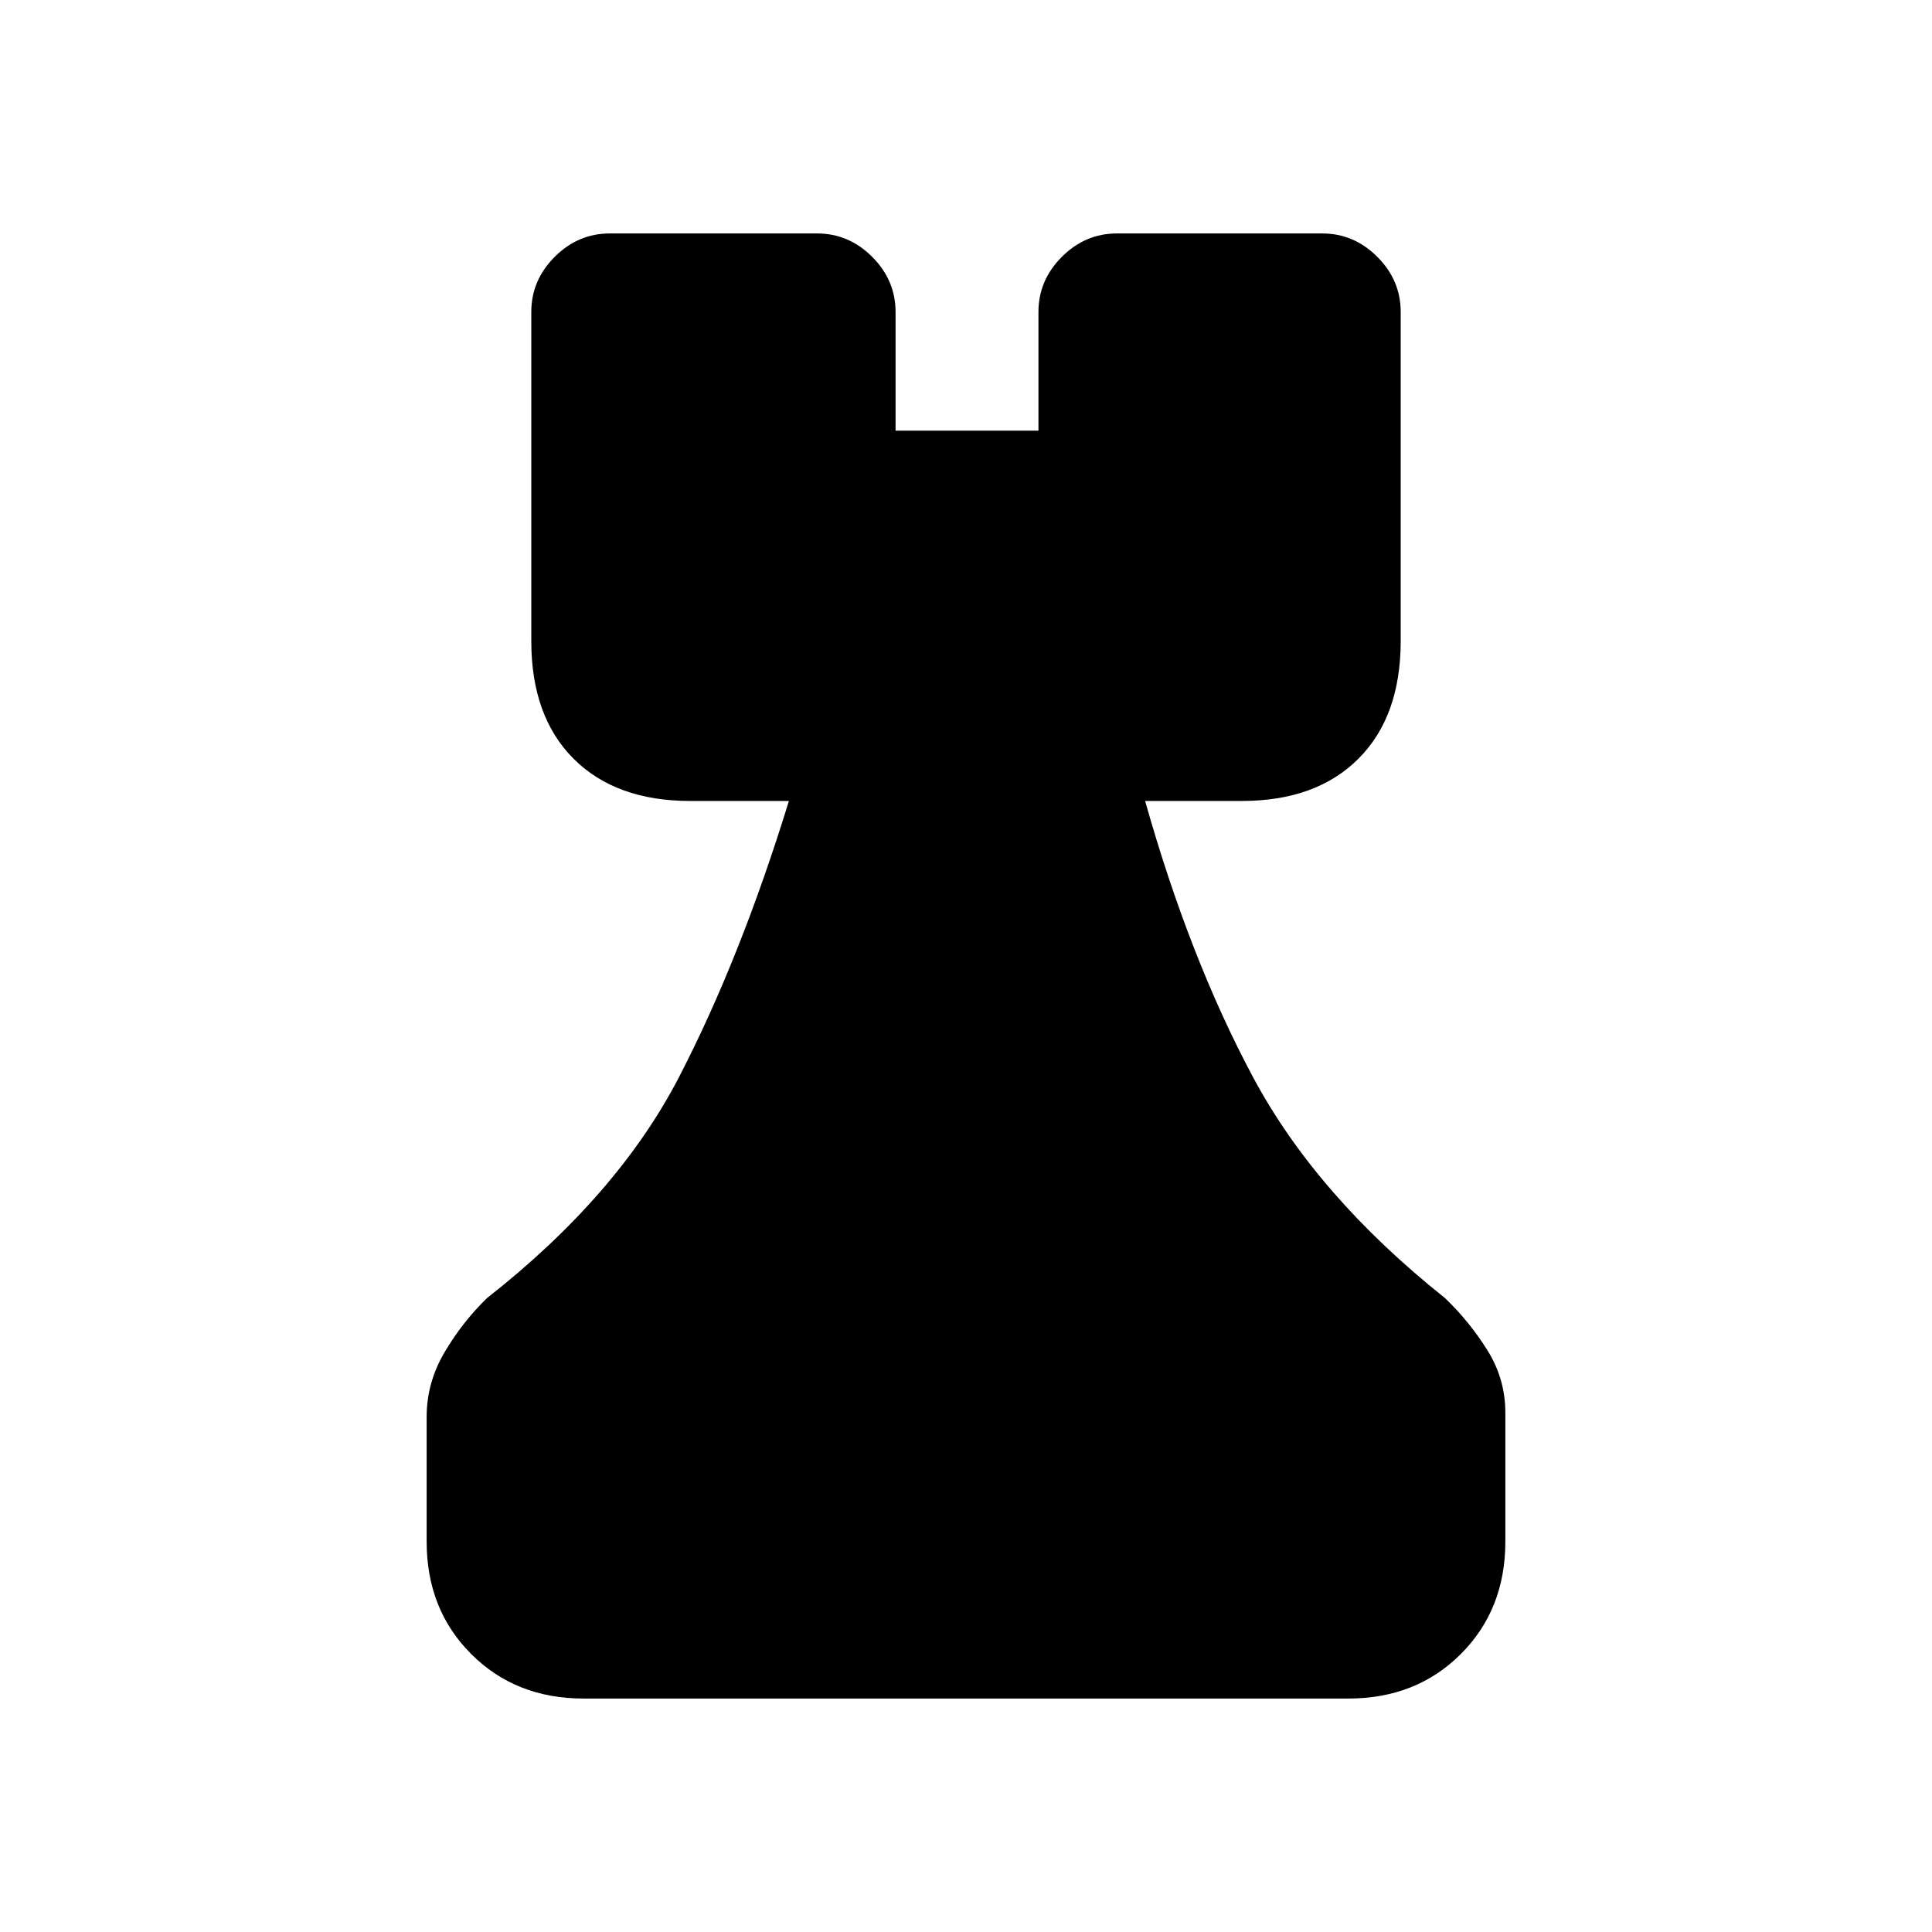 <svg xmlns="http://www.w3.org/2000/svg" height="20" viewBox="0 -960 960 960" width="20"><path d="M290-116q-33.75 0-55.87-22.13Q212-160.25 212-194v-62q0-17.02 8.93-32.12 8.92-15.1 21.07-26.88 65-51 95.5-110T392-562h-49q-37 0-58-21t-21-58.48V-805q0-15.75 11.63-27.38Q287.25-844 303-844h103q15.75 0 27.38 11.62Q445-820.75 445-805v59h71v-59q0-15.75 11.63-27.38Q539.25-844 555-844h102q15.75 0 27.38 11.62Q696-820.75 696-805v163.52Q696-604 675-583t-58 21h-48q22 78 53.5 137T718-315q12.15 11.64 21.07 25.92Q748-274.81 748-258v64q0 33.75-22.12 55.87Q703.75-116 670-116H290Z"/></svg>